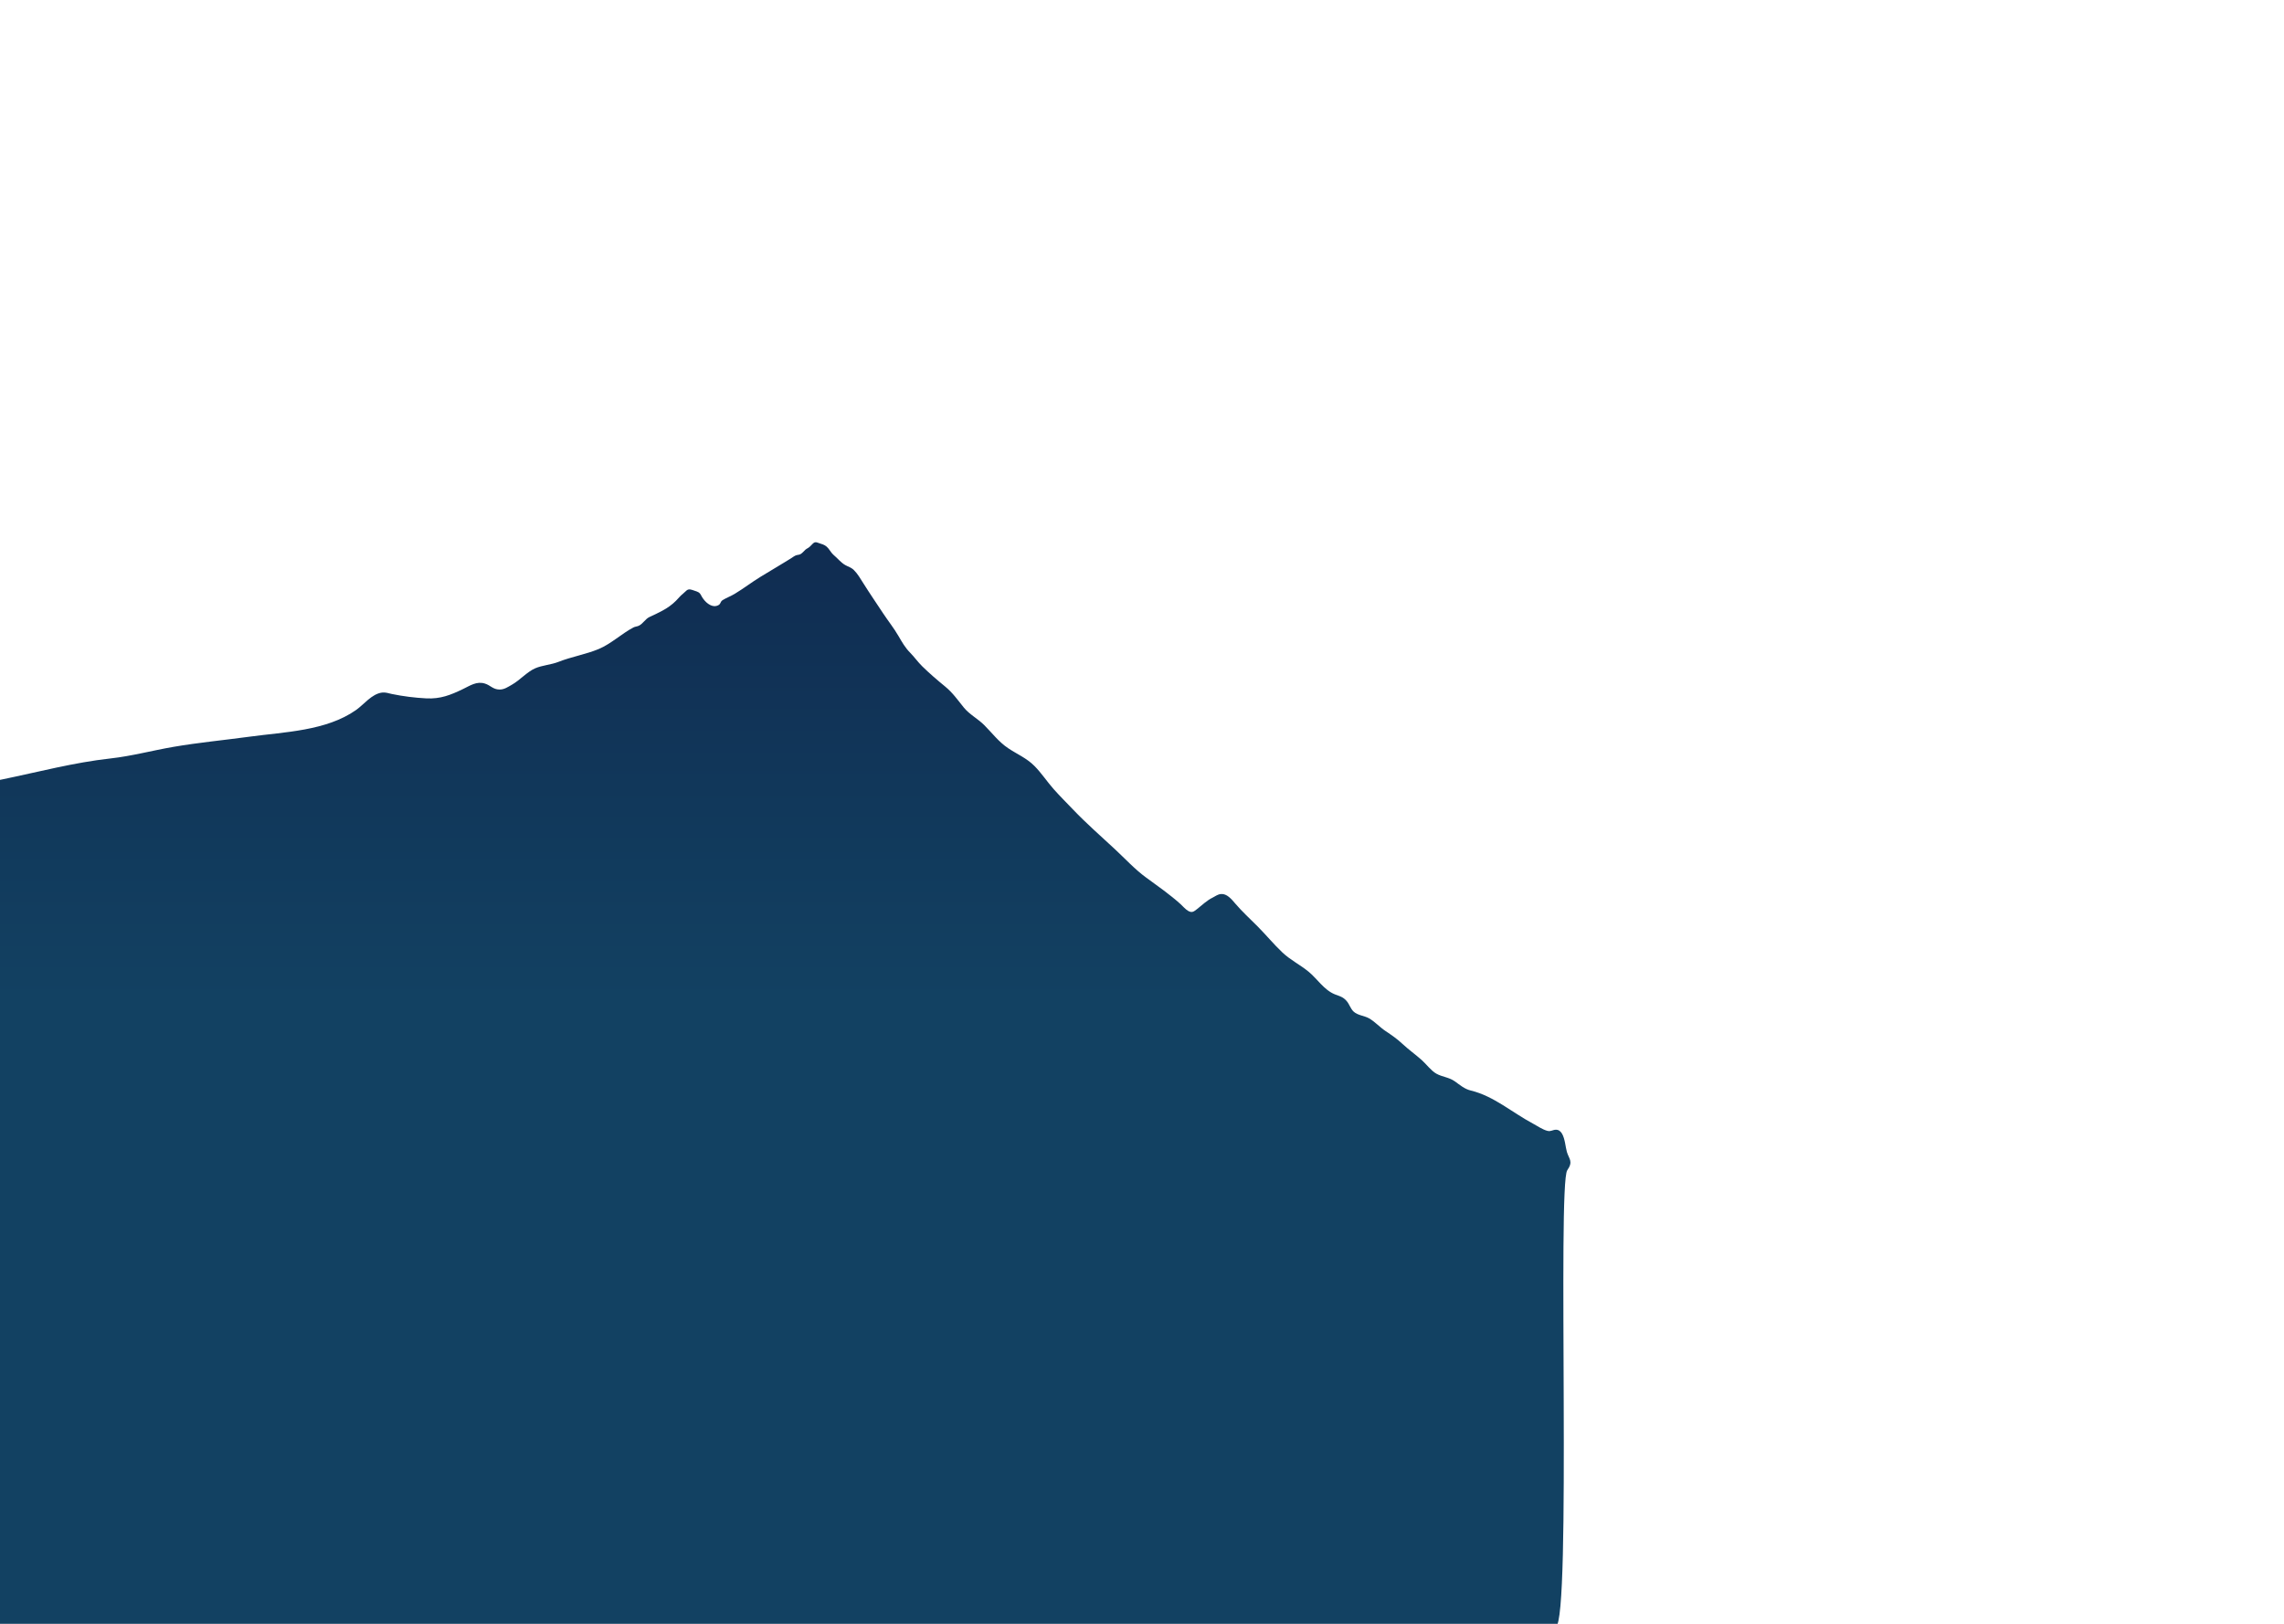 <svg width="1440" height="1024" viewBox="0 0 1440 1024" fill="none" xmlns="http://www.w3.org/2000/svg">
<g clip-path="url(#clip0_189_19)">
<path d="M986.717 720.688C985.889 716.619 984.522 712.338 980.888 712.43C978.908 712.48 977.796 713.674 975.644 713.144C972.572 712.388 969.277 710.047 966.49 708.565C953.497 701.655 941.748 691.191 927.419 687.743C923.236 686.737 920.559 684.265 917.119 681.848C913.476 679.291 909.291 679.16 905.566 677.069C902.223 675.192 899.332 671.137 896.386 668.514C892.41 664.971 888.056 661.897 884.156 658.244C880.834 655.131 877.394 652.752 873.6 650.235C869.948 647.814 866.795 644.232 863.08 642.141C860.198 640.52 855.982 640.322 853.405 637.92C851.503 636.146 850.746 633.257 849.026 631.268C846.67 628.543 844.65 628.284 841.538 627.025C834.753 624.279 830.532 617.296 825.028 612.767C819.836 608.497 813.464 605.321 808.577 600.705C803.142 595.571 798.223 589.581 792.927 584.251C788.012 579.301 783.095 574.868 778.571 569.54C776.402 566.986 773.514 563.517 769.897 563.789C767.649 563.958 766.425 565.131 764.482 566.08C760.975 567.792 758.06 570.634 754.913 573.115C752.626 574.918 751.592 575.824 749.092 574.42C747.41 573.476 745.664 571.379 744.246 570.1C737.531 564.056 730.001 558.818 722.711 553.492C715.484 548.212 709.561 541.707 703.041 535.629C694.04 527.234 684.893 519.301 676.397 510.365C672.42 506.182 668.262 502.086 664.433 497.776C660.178 492.989 656.667 487.542 652.149 482.998C647.178 477.996 641.23 475.619 635.528 471.773C629.528 467.728 625.547 462.275 620.519 457.25C616.591 453.326 611.12 450.456 607.678 446.205C603.865 441.495 600.695 436.879 595.914 432.964C590.843 428.809 586.095 424.749 581.416 420.16C578.623 417.42 576.466 414.283 573.763 411.549C570.706 408.456 568.646 404.857 566.434 401.029C563.604 396.131 559.964 391.604 556.844 386.875C552.662 380.535 548.363 374.266 544.324 367.83C542.544 364.994 540.676 361.757 538.264 359.415C536.615 357.814 534.804 357.428 532.875 356.318C530.135 354.744 527.998 352.008 525.59 349.982C524.254 348.859 523.365 347.198 522.265 345.856C520.859 344.141 519.487 343.465 517.421 342.87C515.514 342.321 514.258 341.254 512.655 342.634C511.544 343.592 510.847 344.713 509.541 345.518C508.882 345.923 508.316 346.161 507.778 346.66C506.868 347.507 506.081 348.507 505.056 349.225C504.109 349.89 503.36 349.815 502.316 350.063C501.049 350.362 499.891 351.36 498.8 352.04C497.474 352.866 496.143 353.682 494.809 354.494C489.659 357.627 484.466 360.686 479.332 363.844C473.827 367.231 468.697 371.188 463.158 374.521C460.76 375.965 458.058 376.946 455.695 378.396C455.259 378.663 454.946 378.914 454.665 379.345C454.168 380.107 454.088 380.838 453.289 381.408C452.477 381.984 451.204 382.319 450.209 382.246C446.728 381.988 443.512 378.415 442.061 375.497C441.06 373.489 440.001 373.208 437.894 372.519C436.174 371.956 434.513 371.115 432.985 372.258C432.121 372.905 431.451 373.752 430.596 374.42C428.874 375.766 427.722 377.315 426.201 378.838C423.654 381.389 420.747 383.432 417.579 385.129C414.927 386.55 412.276 387.833 409.561 389.054C406.781 390.304 405.352 393.474 402.616 394.658C401.51 395.136 400.366 395.142 399.266 395.726C391.928 399.62 385.19 406.048 377.533 409.254C369.394 412.662 360.386 414.116 352.122 417.378C347.46 419.217 341.837 419.52 337.401 421.454C332.361 423.65 327.767 428.94 322.794 431.762C320.279 433.189 317.917 434.888 314.888 434.838C310.765 434.771 309.312 432.179 305.664 431.052C300.534 429.468 296.421 432.34 291.926 434.514C284.01 438.34 277.684 440.854 268.763 440.406C261.627 440.047 254.11 439.108 247.075 437.649C244.969 437.211 243.053 436.464 240.862 436.749C234.367 437.588 229.496 444.219 224.45 447.768C205.674 460.968 179.314 461.572 157.453 464.556C141.396 466.747 125.268 468.246 109.29 470.996C96.067 473.271 82.999 476.813 69.661 478.294C46.564 480.855 24.465 486.755 1.778 491.436C-5.777 492.995 -13.488 494.631 -20.872 496.866C-28.073 499.045 -34.288 502.678 -41.176 505.504C-47.85 508.242 -56.076 508.601 -61.959 512.754C-71.094 519.201 -65.286 527.751 -62.577 535.93C-58.958 546.861 -60.593 560.122 -59.628 571.542C-58.19 588.542 -56.538 606.025 -52.176 622.576C-48.766 635.513 -43.822 650.468 -35.587 661.03C-28.303 670.374 -30.62 1007.41 -20.872 1014C14.102 1037.63 56.69 1047.36 96.082 1061.34C145.684 1078.94 194.552 1098.32 244.652 1114.52C264.468 1120.93 284.325 1127.33 304.328 1133.14C333.571 1141.64 363.437 1147.71 392.907 1155.31C461.672 1173.04 567.055 1105.45 638.625 1107.88C670.677 1108.97 702.875 1106.79 734.649 1102.46C767.816 1097.94 800.498 1090.47 831.972 1079.03C846.027 1073.92 860.365 1068.25 873.6 1061.34C882.825 1056.52 891.738 1051.12 900.916 1046.22C914.336 1039.05 919.494 1060.71 932.327 1052.5C948.055 1042.45 963.892 1033.66 980.888 1026C990.872 1021.5 981.802 747.094 988.115 738.002C992.002 732.404 989.276 731.079 987.863 726.384C987.456 725.035 987.166 722.892 986.717 720.688Z" fill="url(#paint0_linear_189_19)"/>
</g>
<defs>
<linearGradient id="paint0_linear_189_19" x1="461.605" y1="359.04" x2="461.605" y2="630.4" gradientUnits="userSpaceOnUse">
<stop stop-color="#102D52"/>
<stop offset="1" stop-color="#124162"/>
</linearGradient>
<clipPath id="clip0_189_19">
<rect width="1440" height="1024" fill="white"/>
</clipPath>
</defs>
</svg>
